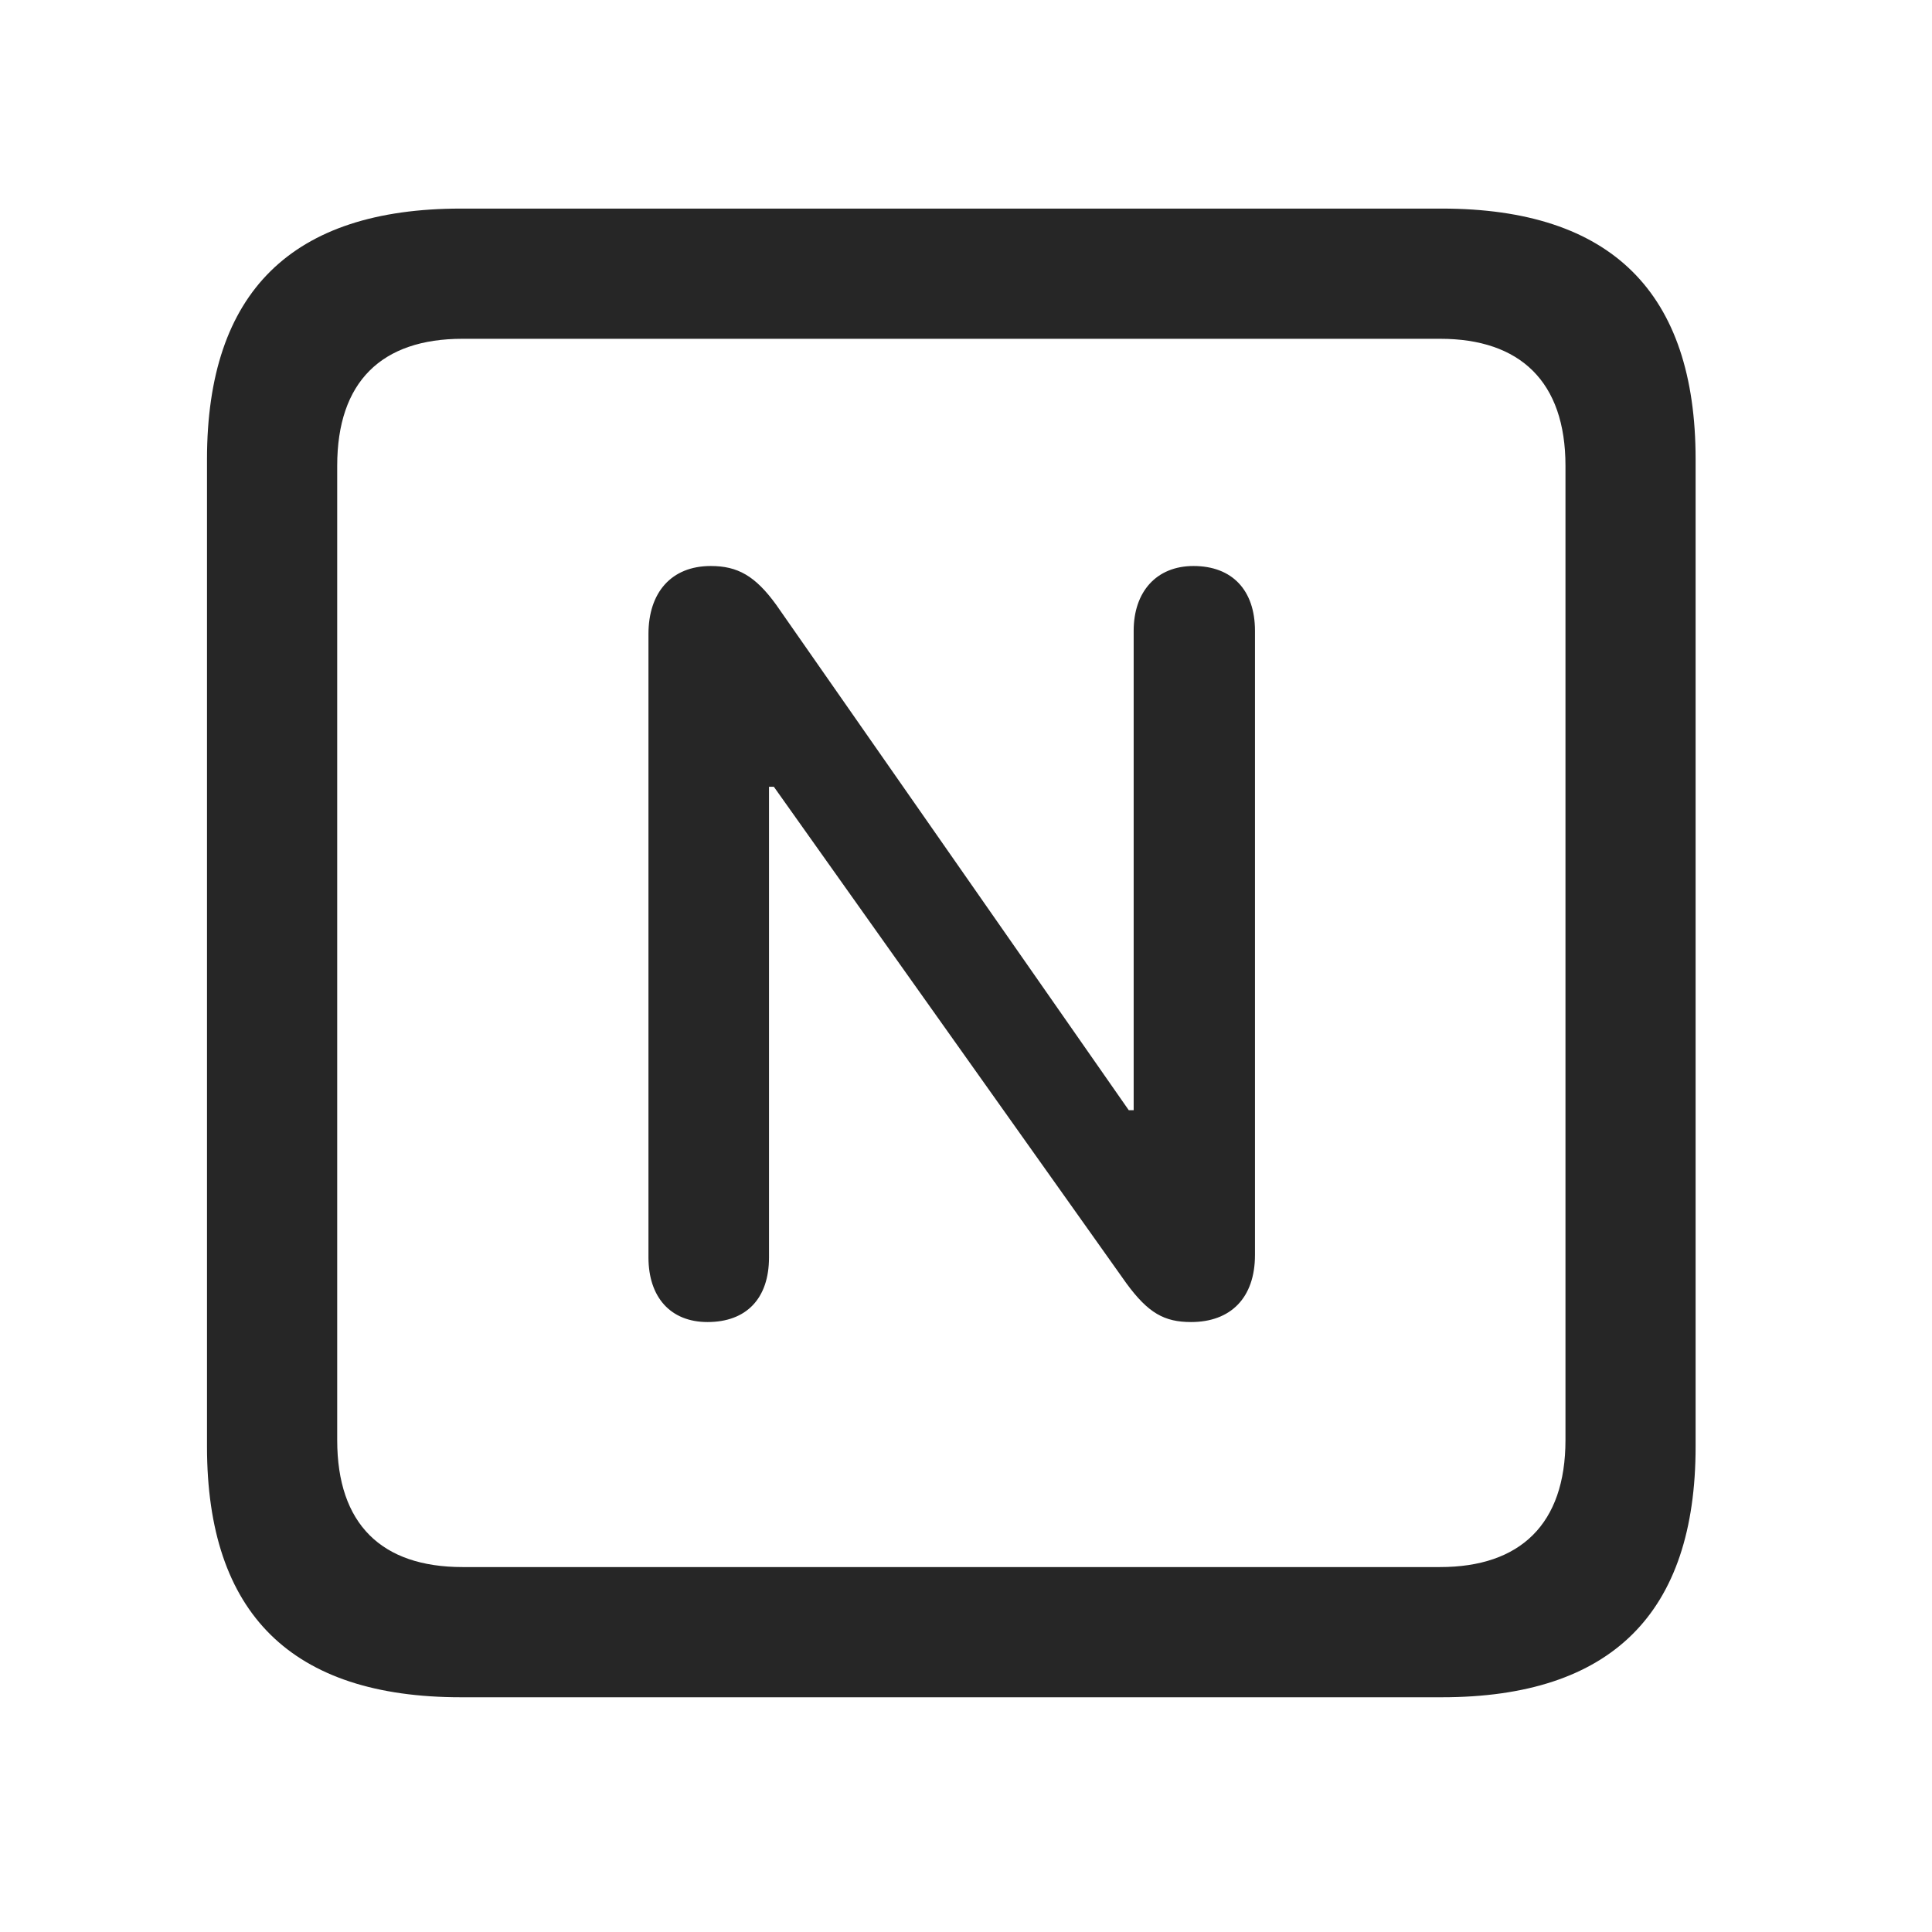 <svg width="28" height="28" viewBox="0 0 28 28" fill="none" xmlns="http://www.w3.org/2000/svg">
<path d="M6.68 24.598H20.895C23.355 24.598 24.574 23.379 24.574 20.965V6.656C24.574 4.242 23.355 3.023 20.895 3.023H6.68C4.23 3.023 3 4.23 3 6.656V20.965C3 23.391 4.23 24.598 6.68 24.598ZM6.703 22.711C5.531 22.711 4.887 22.09 4.887 20.871V6.75C4.887 5.531 5.531 4.91 6.703 4.91H20.871C22.031 4.91 22.688 5.531 22.688 6.75V20.871C22.688 22.09 22.031 22.711 20.871 22.711H6.703Z" fill="black" fill-opacity="0.85"/>
<path d="M10.254 19.16C10.816 19.16 11.145 18.82 11.145 18.223V11.402H11.215L16.324 18.598C16.641 19.031 16.875 19.16 17.262 19.16C17.836 19.16 18.188 18.809 18.188 18.188V9.141C18.188 8.555 17.859 8.203 17.297 8.203C16.758 8.203 16.43 8.578 16.43 9.141V16.09H16.359L11.25 8.766C10.945 8.344 10.688 8.203 10.301 8.203C9.727 8.203 9.398 8.59 9.398 9.188V18.223C9.398 18.797 9.715 19.16 10.254 19.16Z" fill="black" fill-opacity="0.85"/>
</svg>
